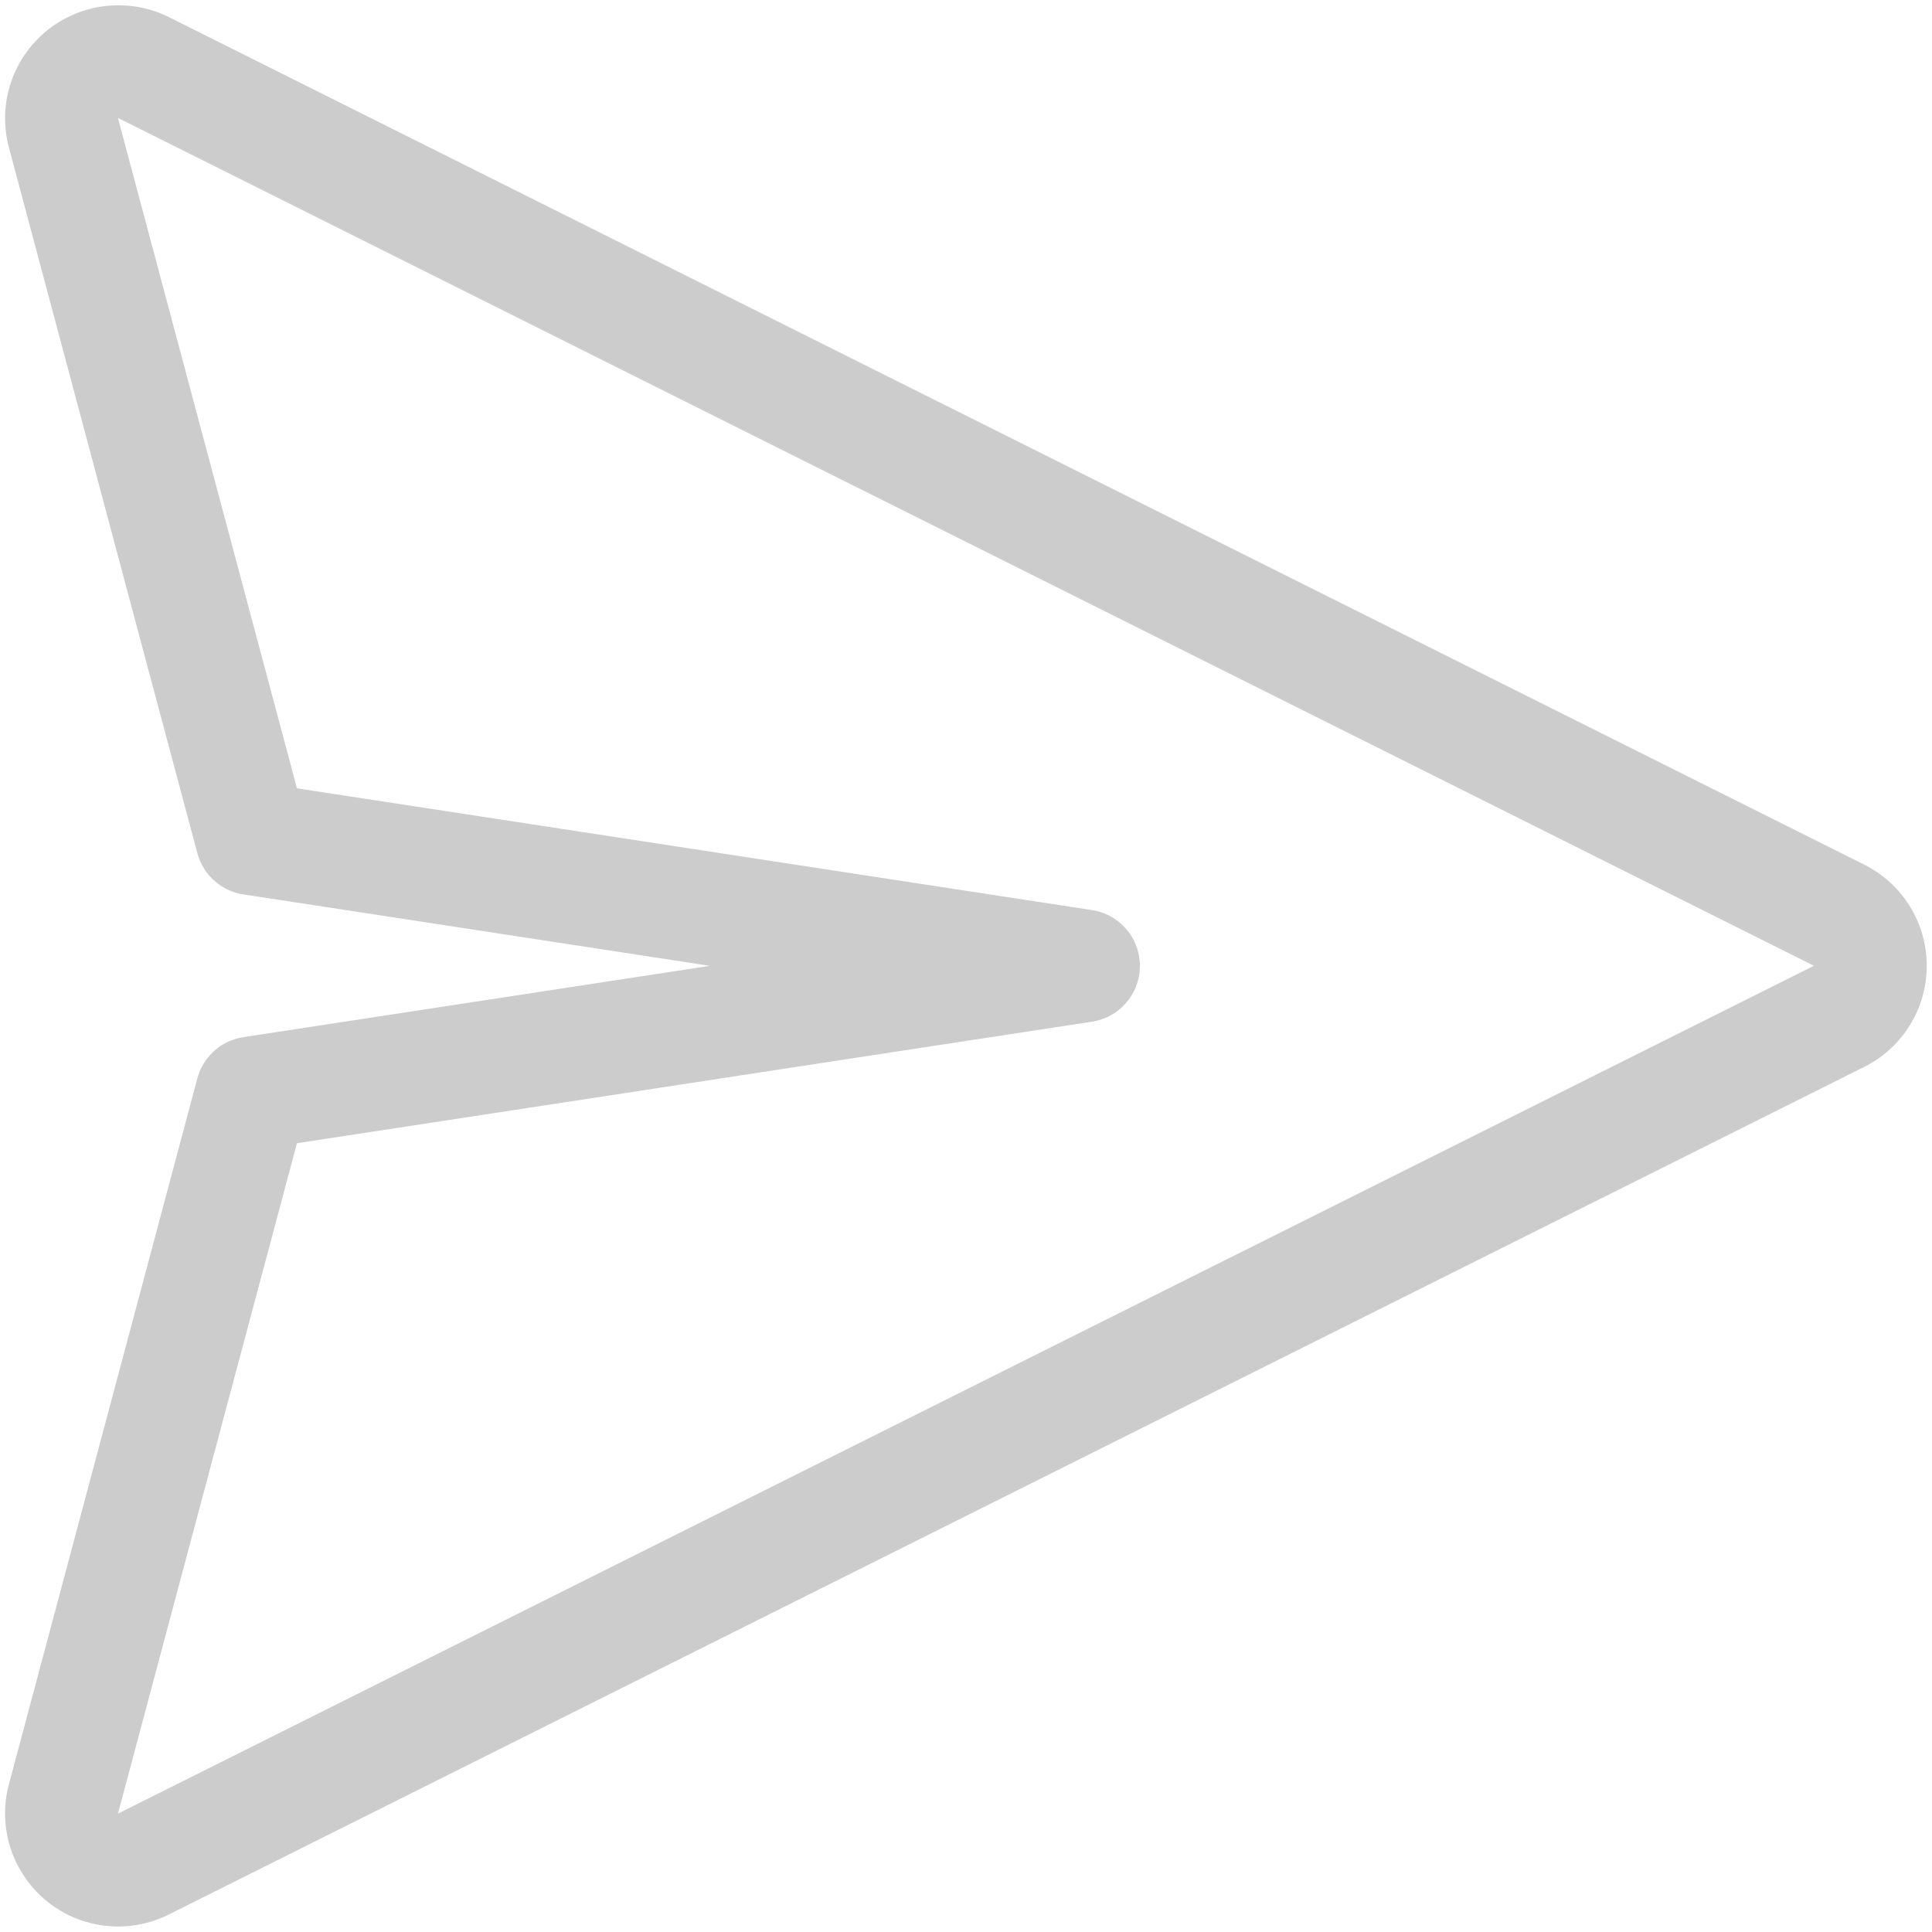 <?xml version="1.0" encoding="UTF-8" standalone="no"?>
<svg
   xmlns:dc="http://purl.org/dc/elements/1.1/"
   xmlns:cc="http://creativecommons.org/ns#"
   xmlns:rdf="http://www.w3.org/1999/02/22-rdf-syntax-ns#"
   xmlns:svg="http://www.w3.org/2000/svg"
   xmlns="http://www.w3.org/2000/svg"
   xmlns:sodipodi="http://sodipodi.sourceforge.net/DTD/sodipodi-0.dtd"
   xmlns:inkscape="http://www.inkscape.org/namespaces/inkscape"
   height="100px"
   width="100px"
   fill="#000000"
   viewBox="0 0 8.467 8.467"
   version="1.1"
   x="0px"
   y="0px"
   id="svg6"
   sodipodi:docname="send_outline.svg"
   inkscape:version="0.92.2 5c3e80d, 2017-08-06">
  <defs
     id="defs10" />
  <sodipodi:namedview
     pagecolor="#ffffff"
     bordercolor="#666666"
     borderopacity="1"
     objecttolerance="10"
     gridtolerance="10"
     guidetolerance="10"
     inkscape:pageopacity="0"
     inkscape:pageshadow="2"
     inkscape:window-width="1387"
     inkscape:window-height="872"
     id="namedview8"
     showgrid="false"
     inkscape:zoom="2.36"
     inkscape:cx="-26.271186"
     inkscape:cy="50"
     inkscape:window-x="149"
     inkscape:window-y="25"
     inkscape:window-maximized="0"
     inkscape:current-layer="g4" />
  <g
     id="g4">
    <path
       style="color:#000000;font-style:normal;font-variant:normal;font-weight:normal;font-stretch:normal;font-size:medium;line-height:normal;font-family:sans-serif;font-variant-ligatures:normal;font-variant-position:normal;font-variant-caps:normal;font-variant-numeric:normal;font-variant-alternates:normal;font-feature-settings:normal;text-indent:0;text-align:start;text-decoration:none;text-decoration-line:none;text-decoration-style:solid;text-decoration-color:#000000;letter-spacing:normal;word-spacing:normal;text-transform:none;writing-mode:lr-tb;direction:ltr;text-orientation:mixed;dominant-baseline:auto;baseline-shift:baseline;text-anchor:start;white-space:normal;shape-padding:0;clip-rule:nonzero;display:inline;overflow:visible;visibility:visible;opacity:1;isolation:auto;mix-blend-mode:normal;color-interpolation:sRGB;color-interpolation-filters:linearRGB;solid-color:#000000;solid-opacity:1;vector-effect:none;fill:none;fill-opacity:1;fill-rule:nonzero;stroke:#cccccc;stroke-width:0.495;stroke-linecap:round;stroke-linejoin:round;stroke-miterlimit:4;stroke-dasharray:none;stroke-dashoffset:0;stroke-opacity:1;color-rendering:auto;image-rendering:auto;shape-rendering:auto;text-rendering:auto;enable-background:accumulate"
       d="M 0.509,0.271 A 0.248,0.248 0 0 0 0.278,0.582 L 1.104,3.675 4.748,4.233 1.104,4.79 0.278,7.884 A 0.248,0.248 0 0 0 0.629,8.169 L 8.06,4.454 a 0.248,0.248 0 0 0 0,-0.443 L 0.629,0.296 A 0.248,0.248 0 0 0 0.509,0.271 Z"
       id="path2"
       inkscape:connector-curvature="0" />
  </g>
</svg>
